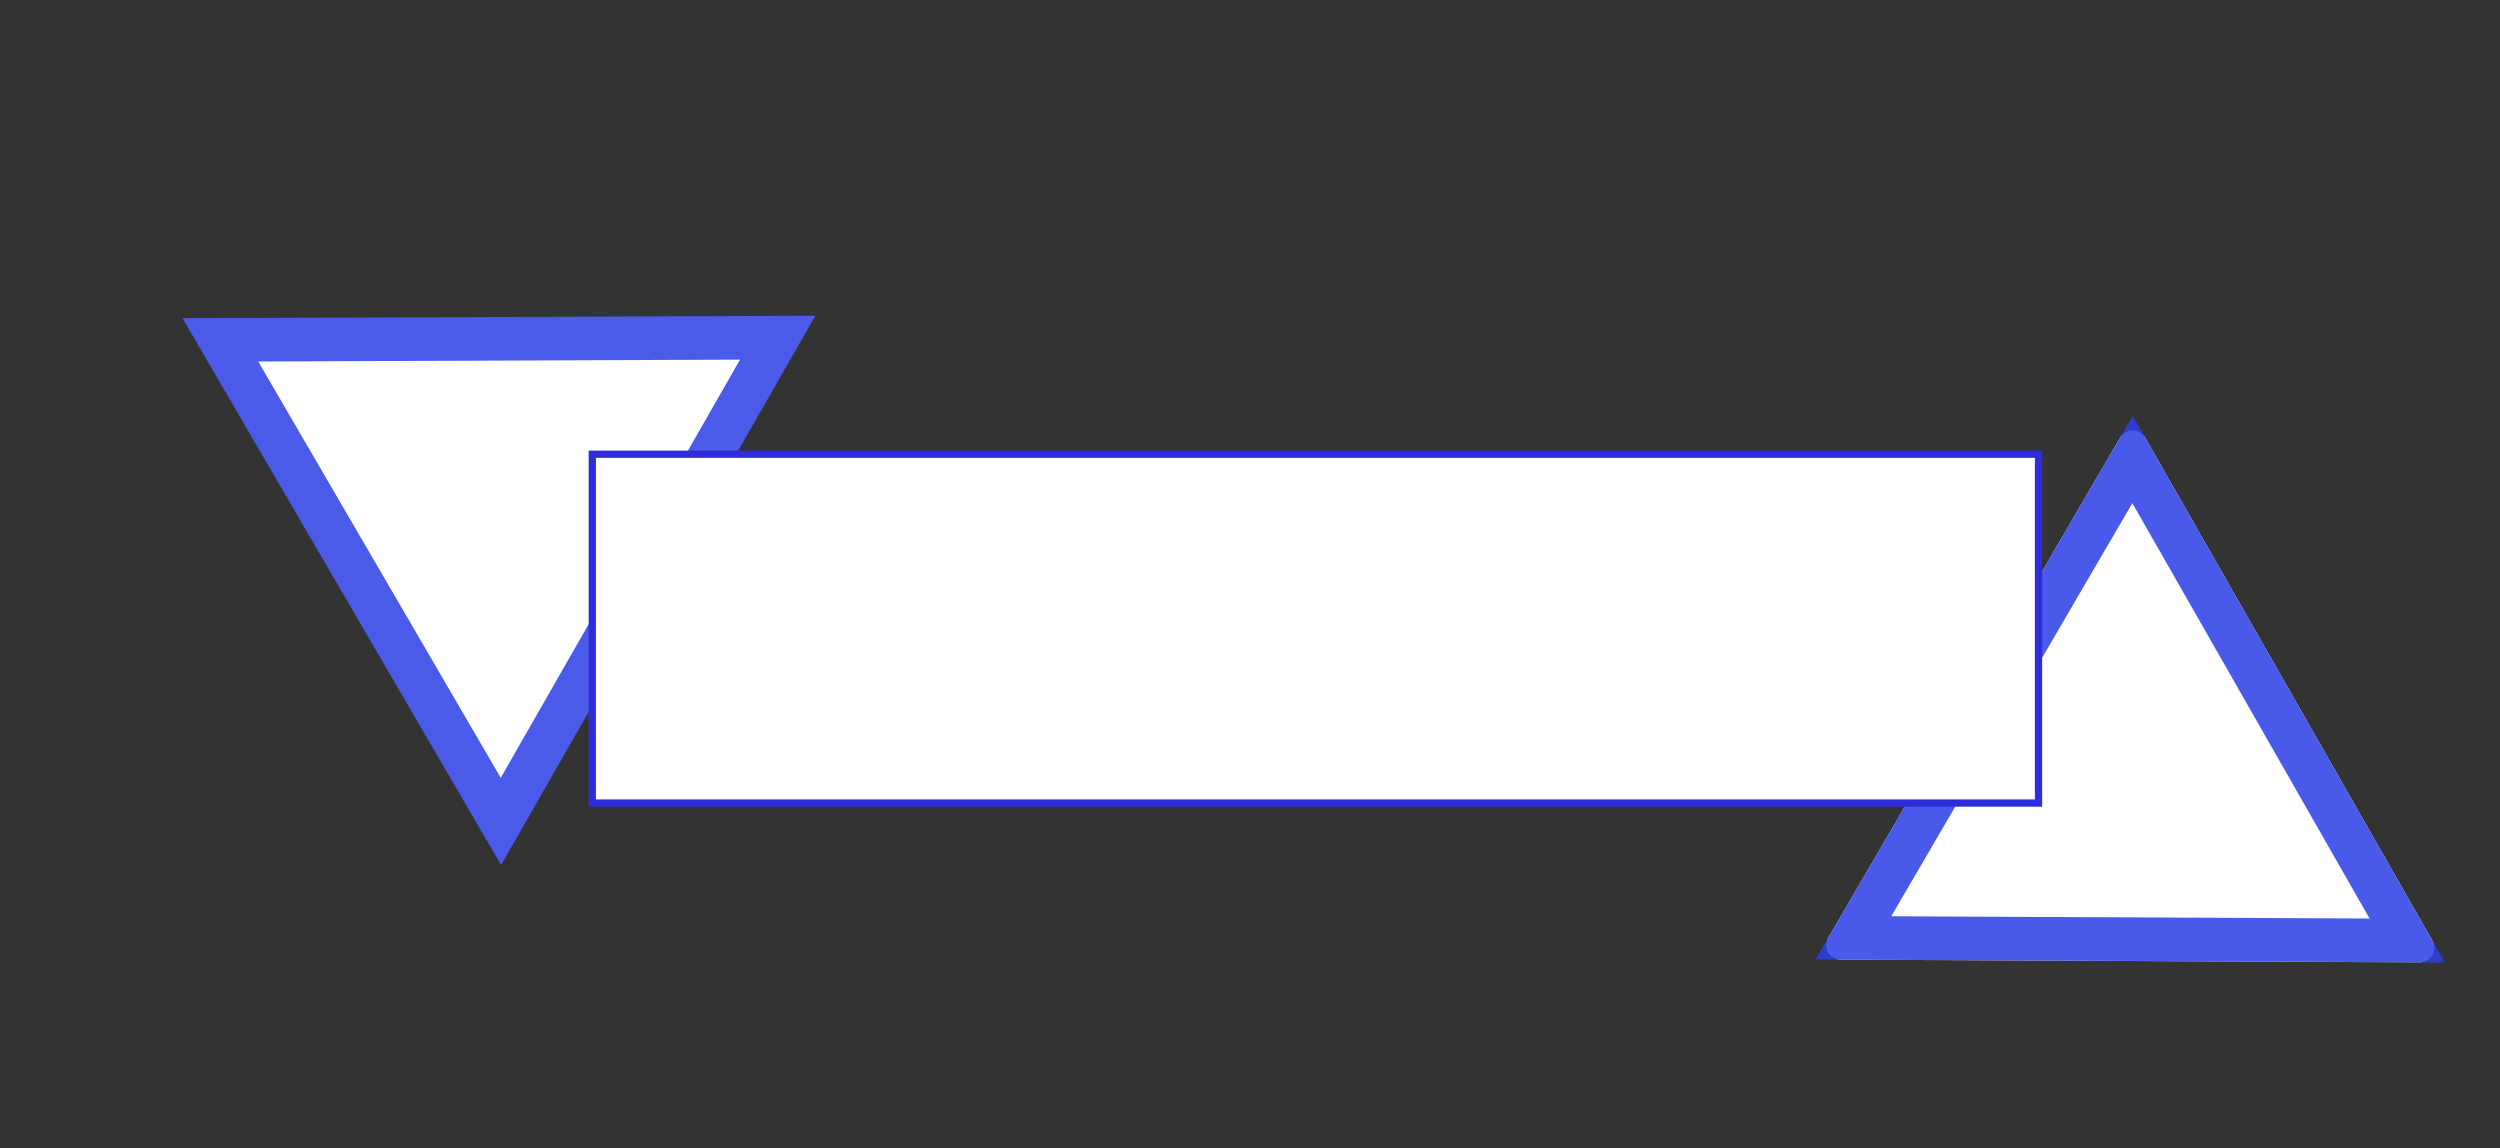 <svg width="344" height="158" viewBox="0 0 344 158" fill="none" xmlns="http://www.w3.org/2000/svg">
<rect x="0" y="0" width="344" height="158" fill="#333333" stroke="none"/>
<path d="M30.32 46.762L107.011 46.464L68.924 113.029L30.32 46.762Z" fill="white" stroke="#4A5AE9" stroke-width="6"/>
<path d="M291.722 60.226C292.498 58.896 294.422 58.905 295.186 60.242L334.699 129.428C335.463 130.765 334.493 132.427 332.953 132.42L253.28 132.047C251.74 132.04 250.786 130.368 251.562 129.039L291.722 60.226Z" fill="white"/>
<path d="M255.026 129.055L293.44 63.234L331.235 129.412L255.026 129.055Z" stroke="#2D3FE6" stroke-opacity="0.86" stroke-width="6"/>
<rect x="0.5" y="-0.5" width="199" height="48" transform="matrix(1 0 0 -1 81 110)" fill="white" stroke="#2F2CDB"/>
</svg>
